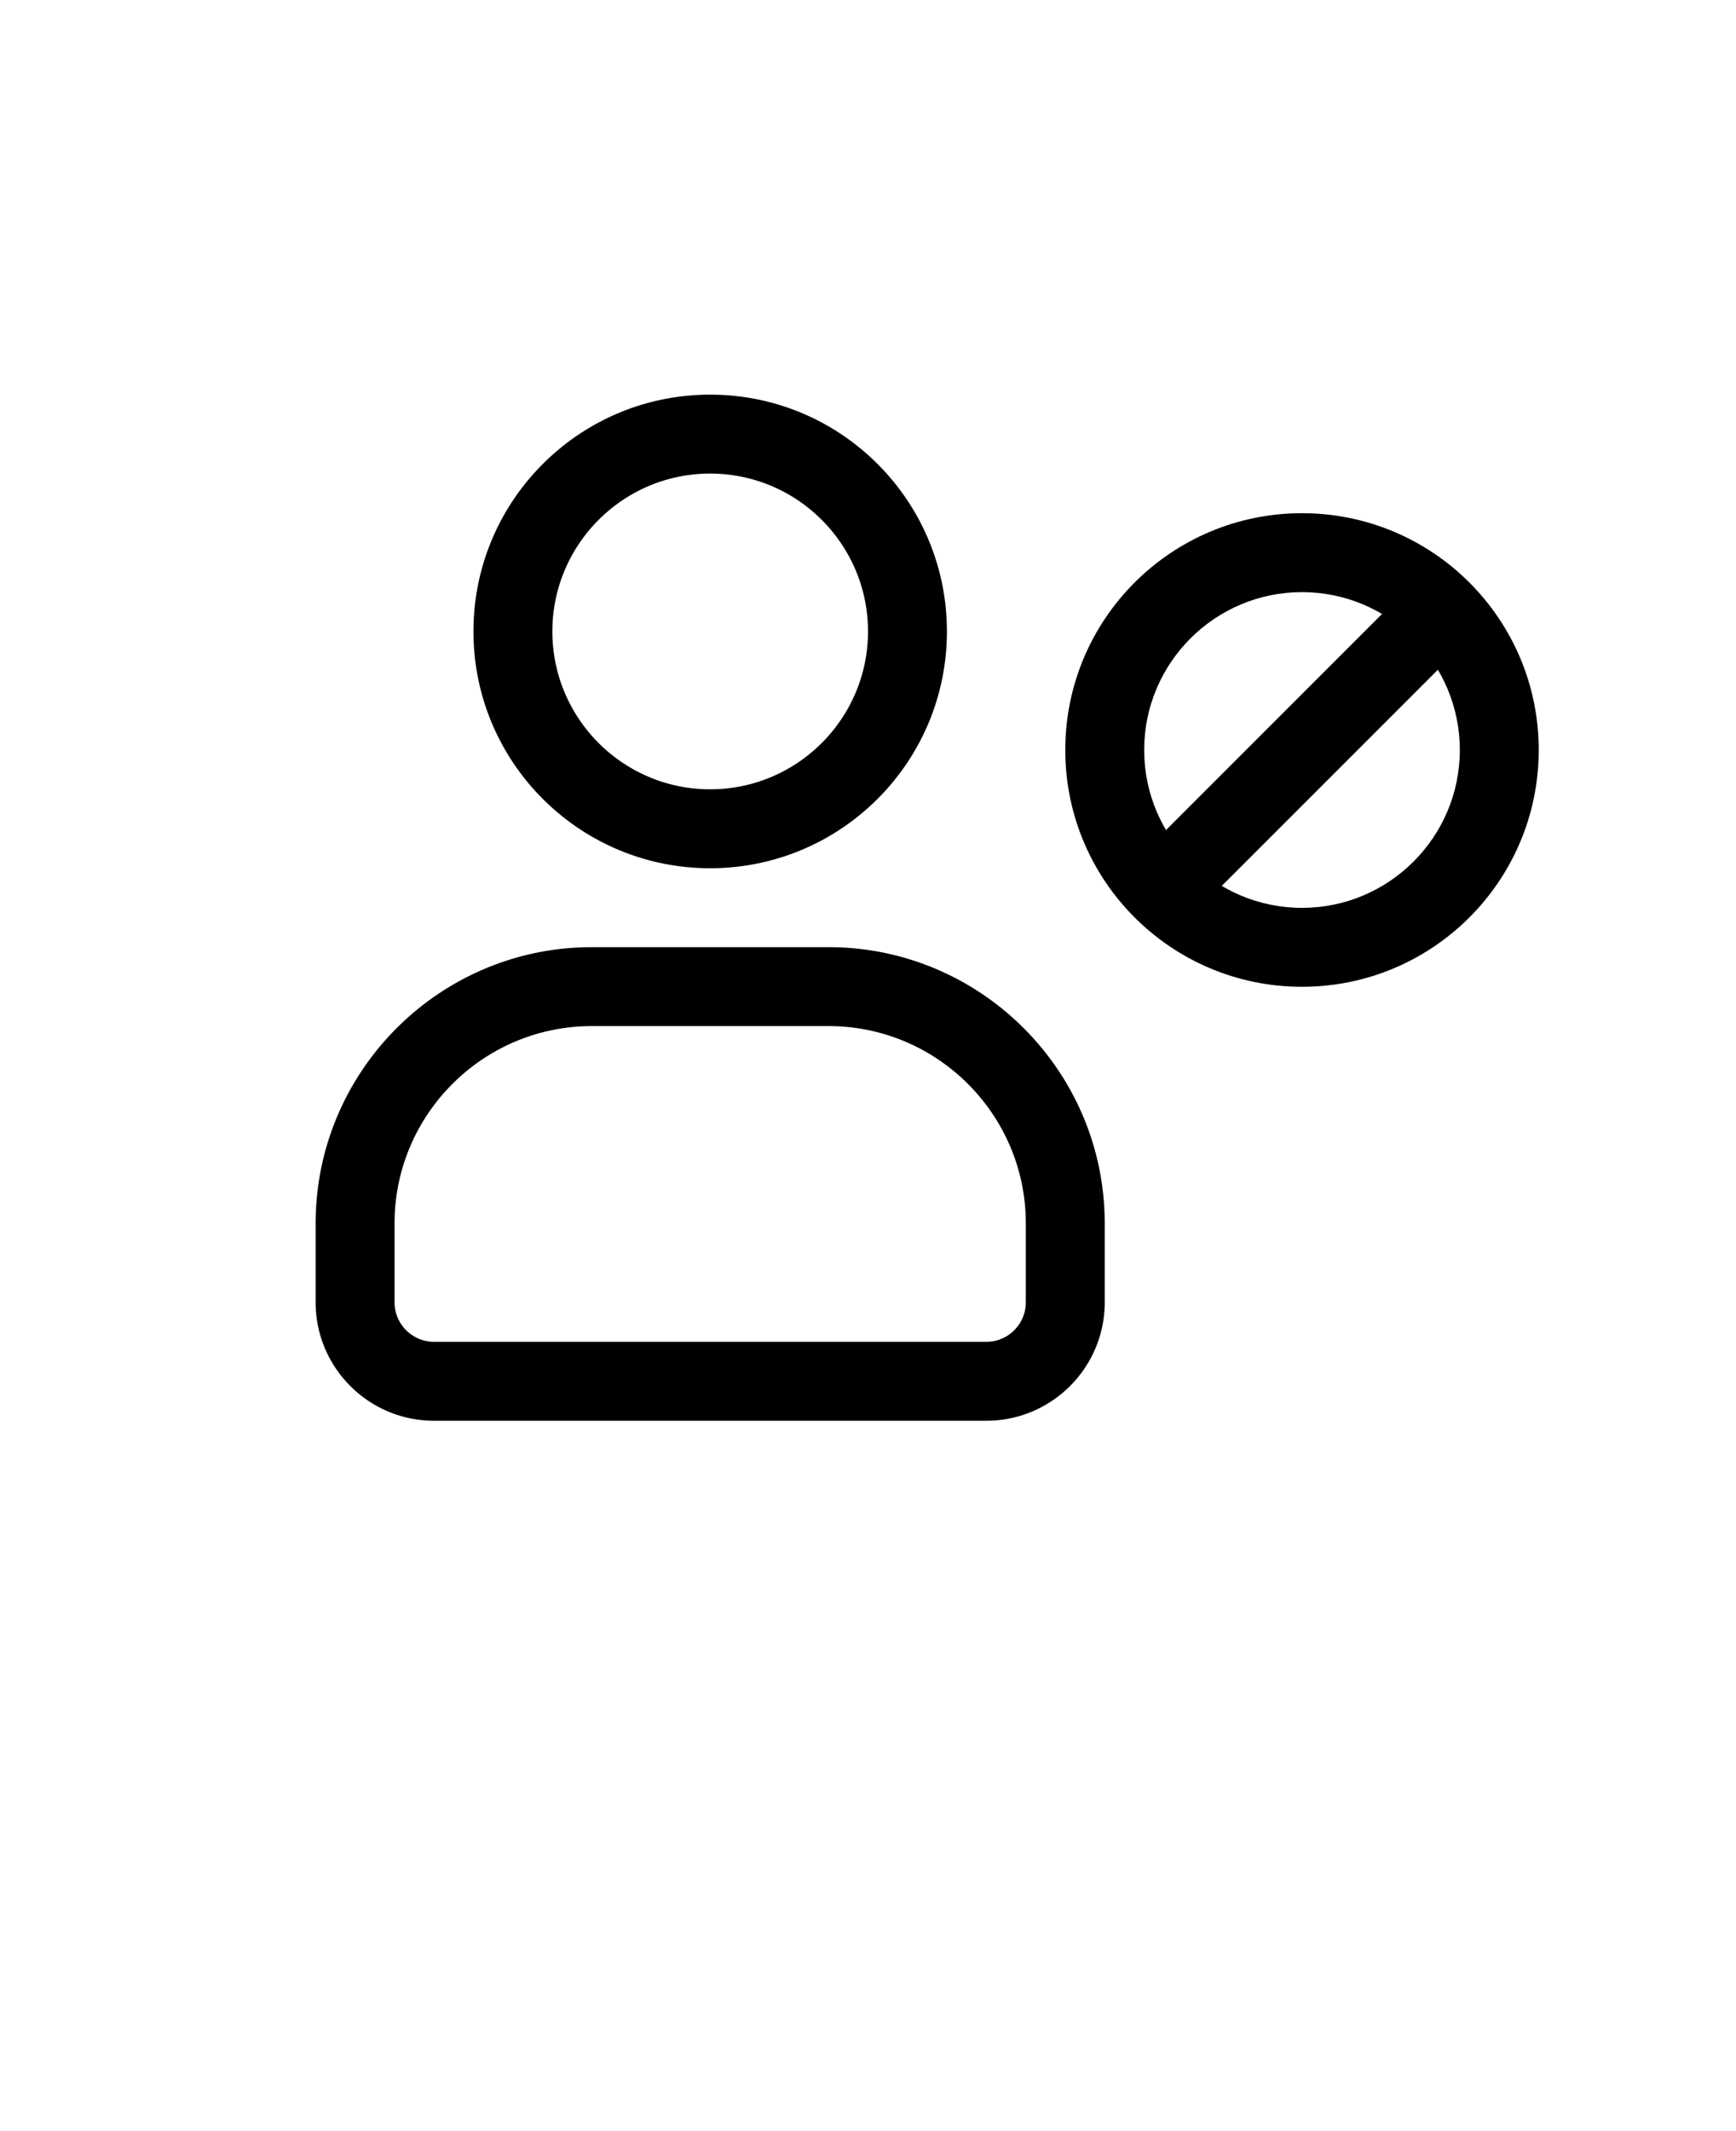 <svg viewBox="-5 -10 110 135" xmlns="http://www.w3.org/2000/svg">
    <path fill="currentColor" d="M40 45c8.285 0 15-6.715 15-15s-6.715-15-15-15-15 6.715-15 15 6.715 15 15 15zm0-25c5.516 0 10 4.484 10 10s-4.484 10-10 10-10-4.484-10-10 4.484-10 10-10zM47.5 50h-15C22.852 50 15 57.852 15 67.5v5c0 4.137 3.363 7.5 7.5 7.5h35c4.137 0 7.5-3.363 7.5-7.5v-5C65 57.852 57.148 50 47.5 50ZM60 72.5c0 1.379-1.125 2.5-2.5 2.5h-35a2.505 2.505 0 0 1-2.5-2.5v-5C20 60.61 25.605 55 32.5 55h15C54.395 55 60 60.61 60 67.5ZM82.803 28.661 68.661 42.803a2.497 2.497 0 0 0 0 3.536 2.497 2.497 0 0 0 3.536 0l14.142-14.142a2.497 2.497 0 0 0 0-3.536 2.497 2.497 0 0 0-3.536 0z"/>
    <path fill="currentColor" d="M77.5 52.51c8.285 0 15-6.716 15-15 0-8.286-6.715-15-15-15-8.286 0-15 6.714-15 15 0 8.284 6.714 15 15 15zm0-25c5.515 0 10 4.483 10 10 0 5.515-4.485 10-10 10-5.516 0-10-4.485-10-10 0-5.517 4.484-10 10-10z"/>
</svg>
